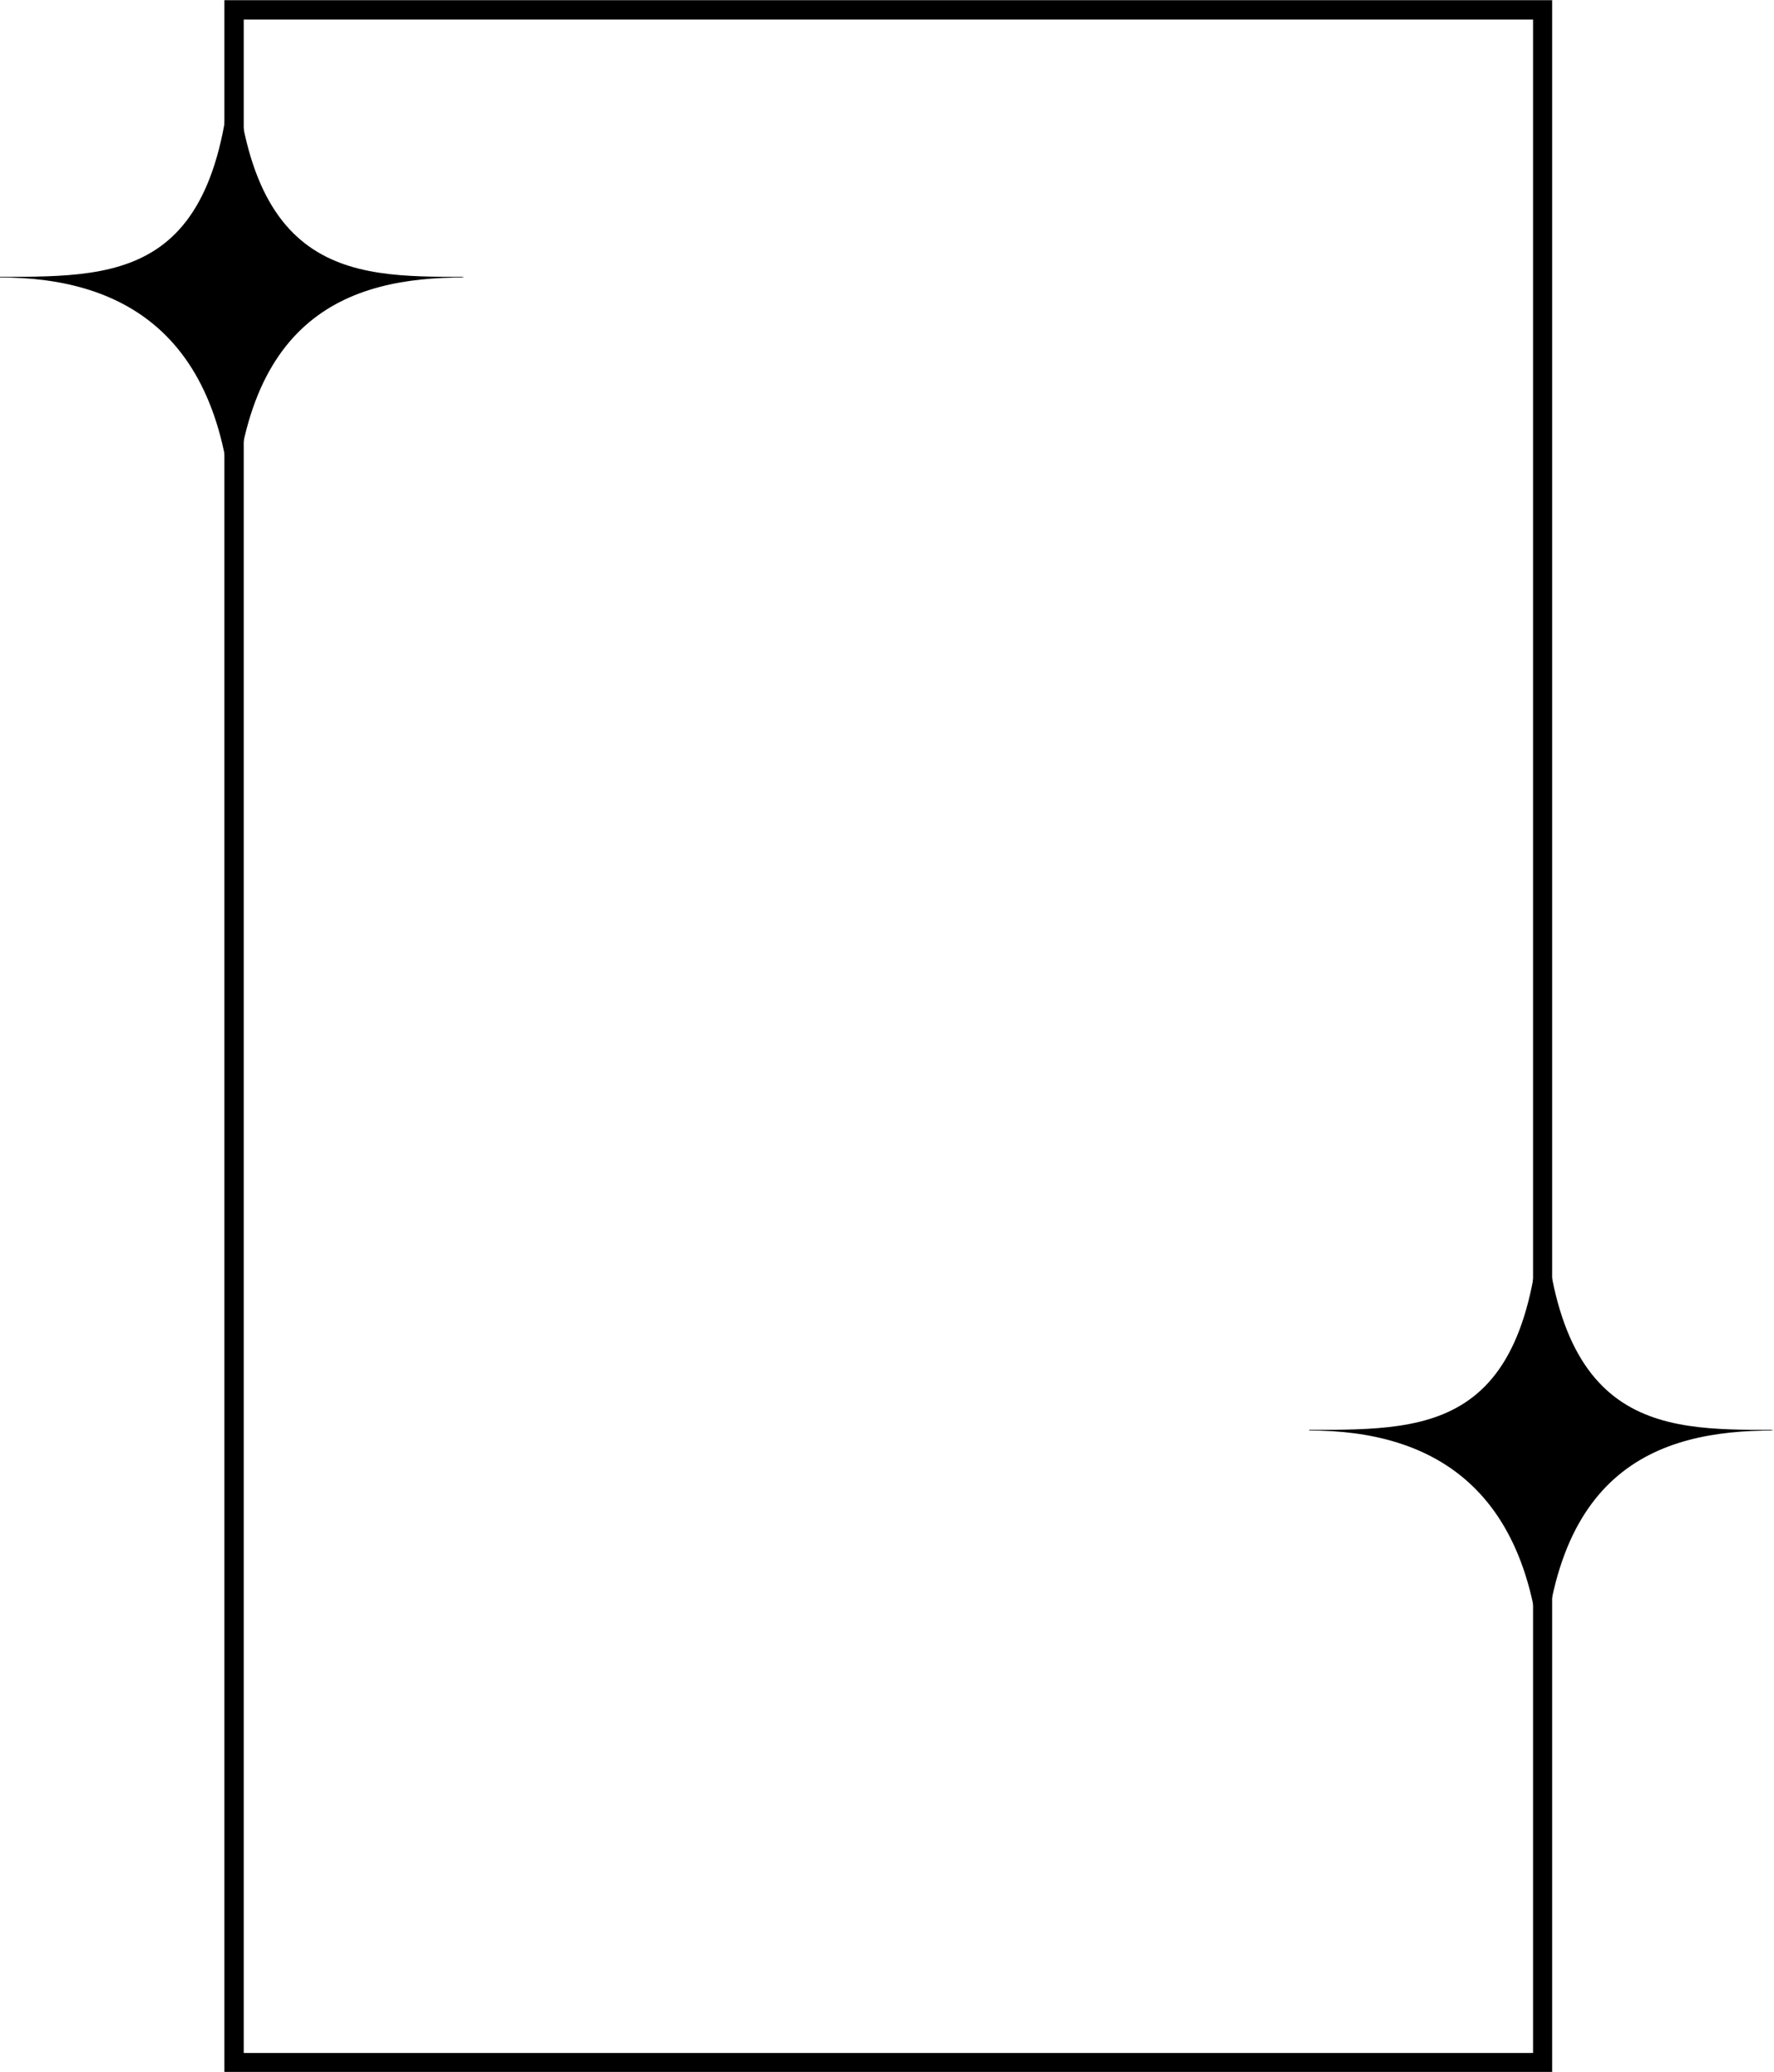 <svg xmlns="http://www.w3.org/2000/svg" xmlns:xlink="http://www.w3.org/1999/xlink" width="3486" zoomAndPan="magnify" viewBox="0 0 2614.5 3054" height="4072" preserveAspectRatio="xMidYMid meet" version="1.0"><defs><clipPath id="30ef51d4f3"><path d="M 330.711 0.293 L 2287.531 0.293 L 2287.531 3053.602 L 330.711 3053.602 Z M 330.711 0.293 " clip-rule="nonzero"/></clipPath><clipPath id="3a7b2b4417"><path d="M 0 6.48 L 684.617 6.48 L 684.617 810.328 L 0 810.328 Z M 0 6.48 " clip-rule="nonzero"/></clipPath><clipPath id="d451942108"><path d="M 1929.512 1706 L 2614 1706 L 2614 2509.68 L 1929.512 2509.68 Z M 1929.512 1706 " clip-rule="nonzero"/></clipPath></defs><g clip-path="url(#30ef51d4f3)"><path stroke-linecap="butt" transform="matrix(0.75, 0, 0, 0.75, 330.712, 0.292)" fill="none" stroke-linejoin="miter" d="M -0.002 0.001 L 2609.591 0.001 L 2609.591 4071.858 L -0.002 4071.858 Z M -0.002 0.001 " stroke="#000000" stroke-width="76" stroke-opacity="1" stroke-miterlimit="4"/></g><g clip-path="url(#3a7b2b4417)"><path fill="#000000" d="M 684.359 408.016 C 513.27 408.016 343.719 408.891 343.719 13.801 L 342.18 6.762 L 343.688 13.801 C 343.688 408.016 187.828 408.016 0 408.016 L 0 408.891 C 181.32 408.891 343.688 492.254 343.688 807.73 L 342.18 810.141 L 343.719 807.73 C 343.719 466.113 512.34 408.891 684.359 408.891 L 680.512 408.016 Z M 684.359 408.016 " fill-opacity="1" fill-rule="evenodd"/></g><g clip-path="url(#d451942108)"><path fill="#000000" d="M 2613.871 2107.367 C 2442.781 2107.367 2273.23 2108.242 2273.23 1713.152 L 2271.691 1706.113 L 2273.199 1713.152 C 2273.199 2107.367 2117.34 2107.367 1929.512 2107.367 L 1929.512 2108.242 C 2110.828 2108.242 2273.199 2191.605 2273.199 2507.082 L 2271.691 2509.496 L 2273.23 2507.082 C 2273.23 2165.469 2441.852 2108.242 2613.871 2108.242 L 2610.023 2107.367 Z M 2613.871 2107.367 " fill-opacity="1" fill-rule="evenodd"/></g></svg>